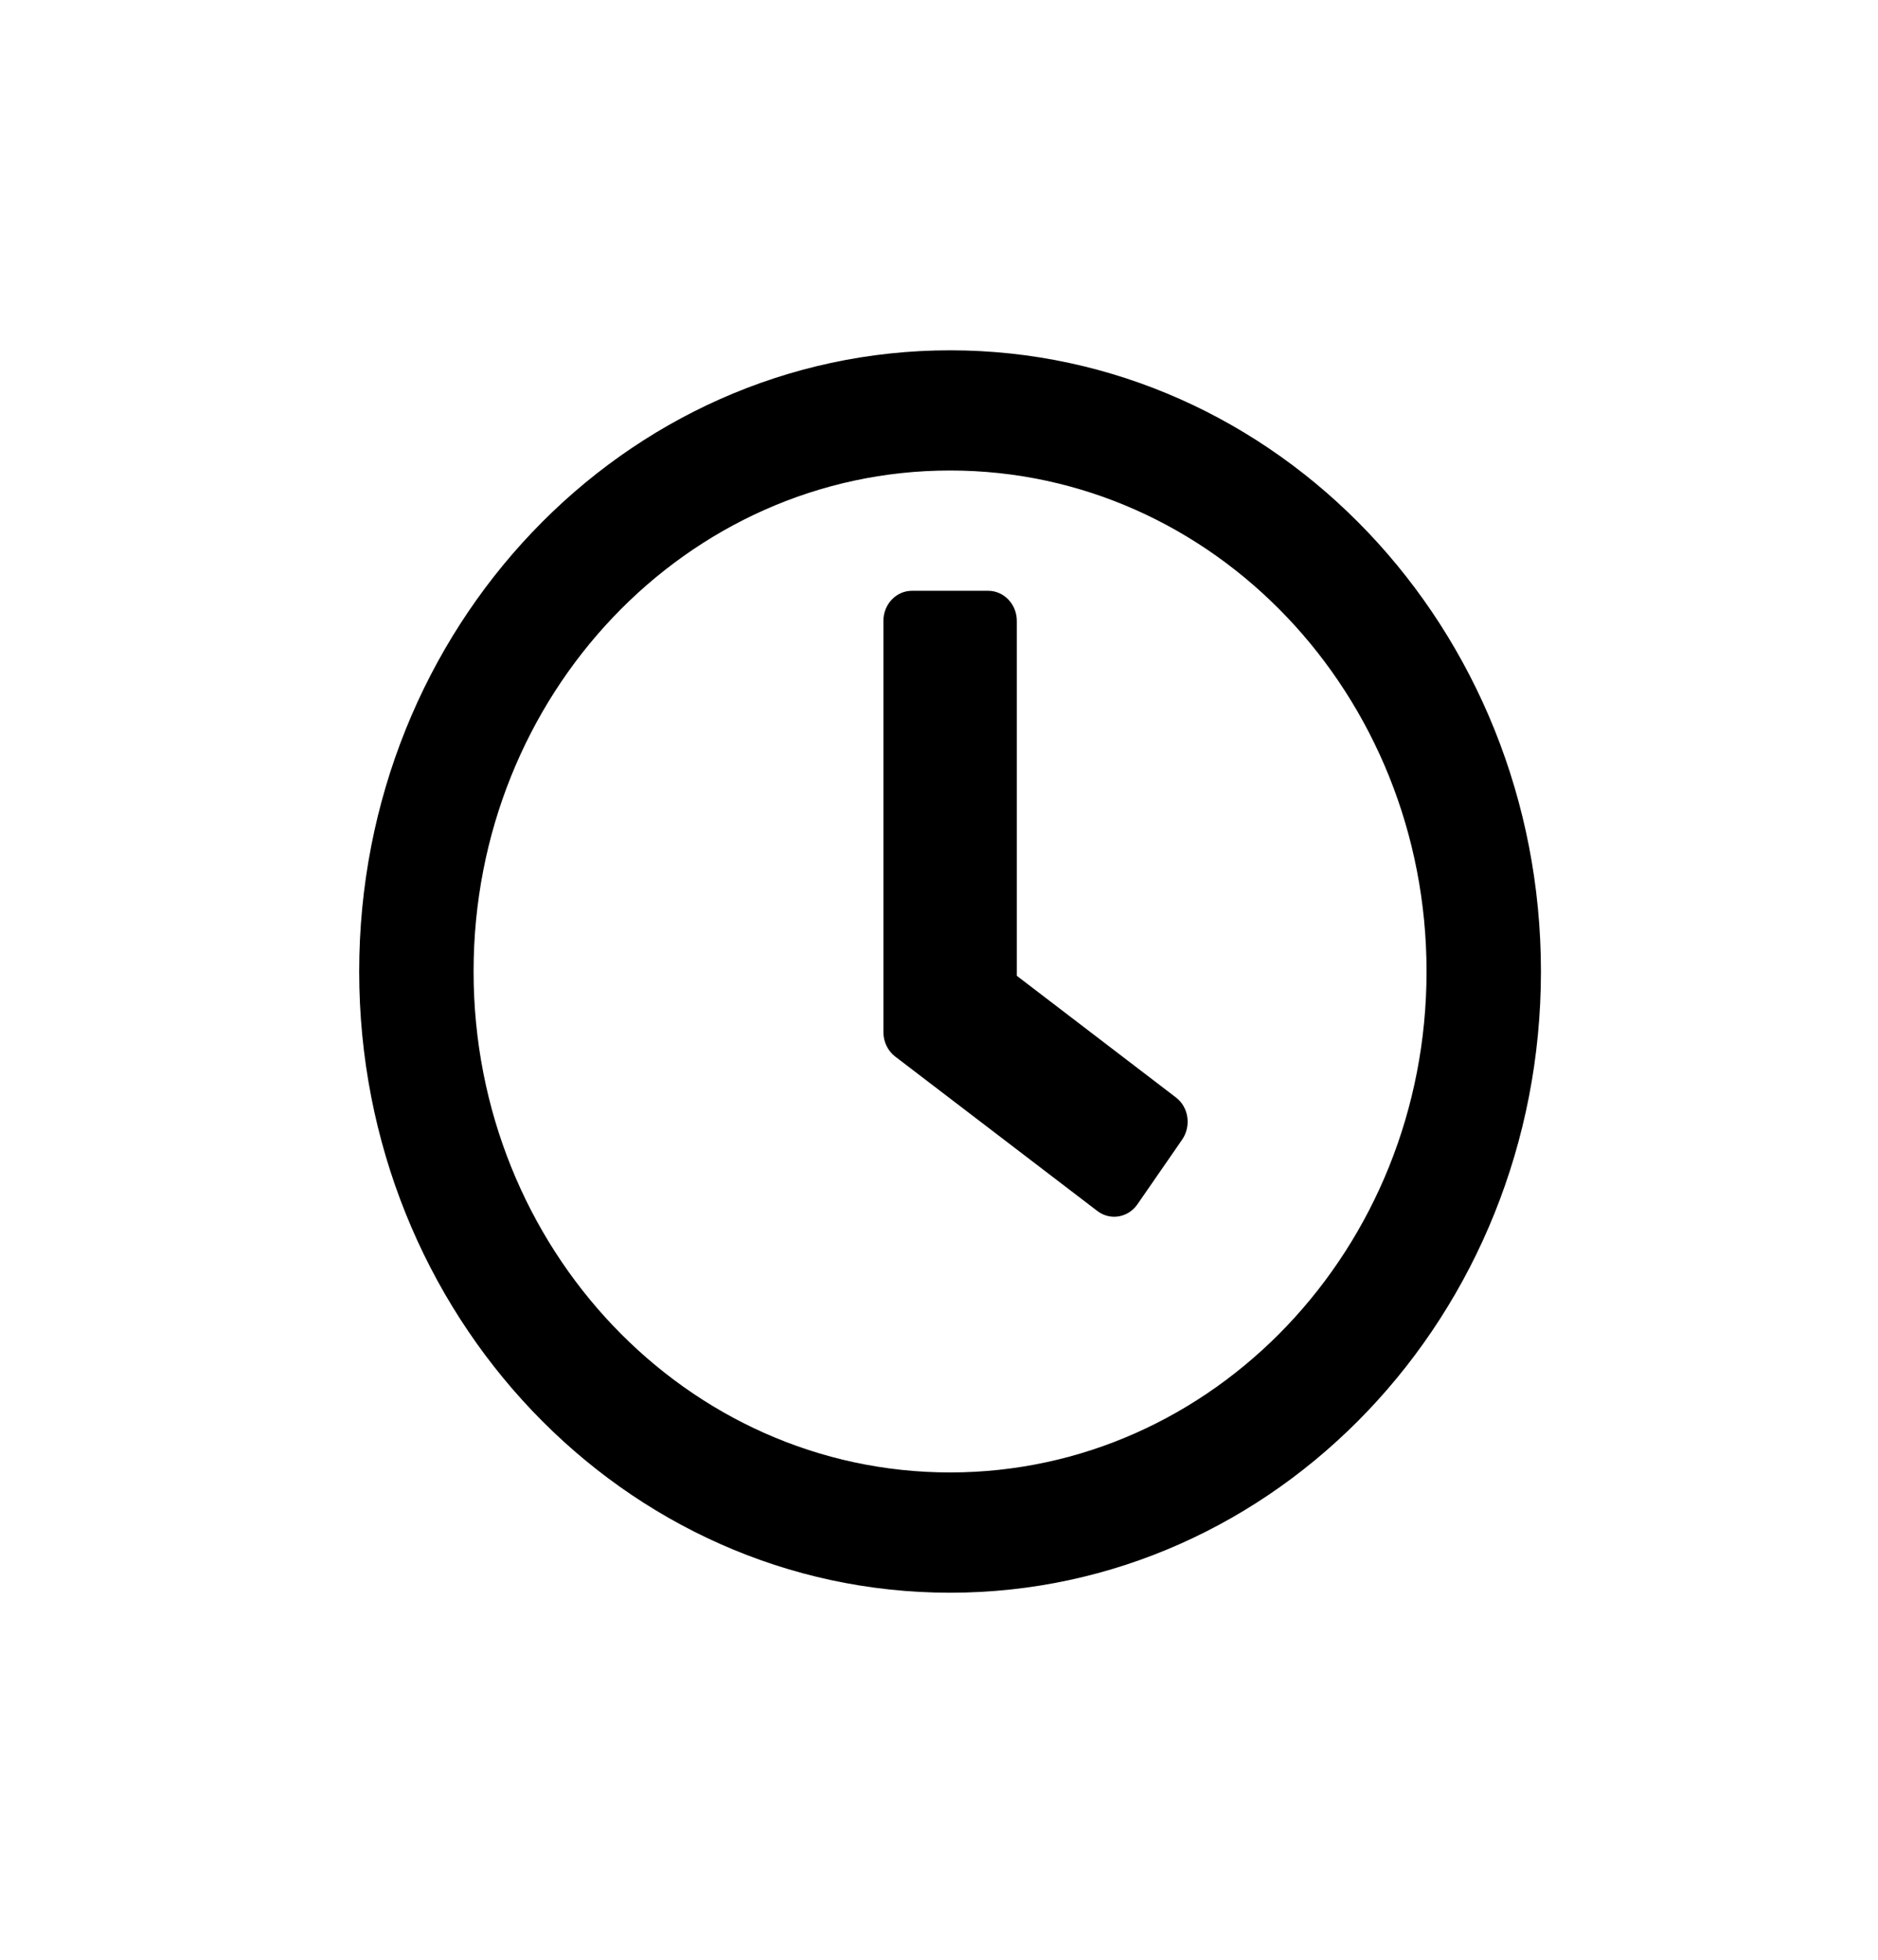 <svg width="23" height="24" viewBox="0 0 23 24" fill="none"
  xmlns="http://www.w3.org/2000/svg">
  <path d="M11.636 4.29C7.638 4.29 4.399 7.695 4.399 11.897C4.399 16.1 7.638 19.505 11.636 19.505C15.633 19.505 18.872 16.1 18.872 11.897C18.872 7.695 15.633 4.29 11.636 4.29ZM11.636 18.032C8.411 18.032 5.8 15.287 5.8 11.897C5.8 8.508 8.411 5.762 11.636 5.762C14.86 5.762 17.471 8.508 17.471 11.897C17.471 15.287 14.86 18.032 11.636 18.032ZM13.439 14.83L10.961 12.937C10.871 12.867 10.819 12.756 10.819 12.64V7.603C10.819 7.4 10.976 7.235 11.169 7.235H12.102C12.295 7.235 12.453 7.4 12.453 7.603V11.95L14.402 13.44C14.559 13.56 14.591 13.79 14.478 13.956L13.929 14.75C13.815 14.913 13.596 14.95 13.439 14.83Z" fill="currentColor"/>
</svg>
